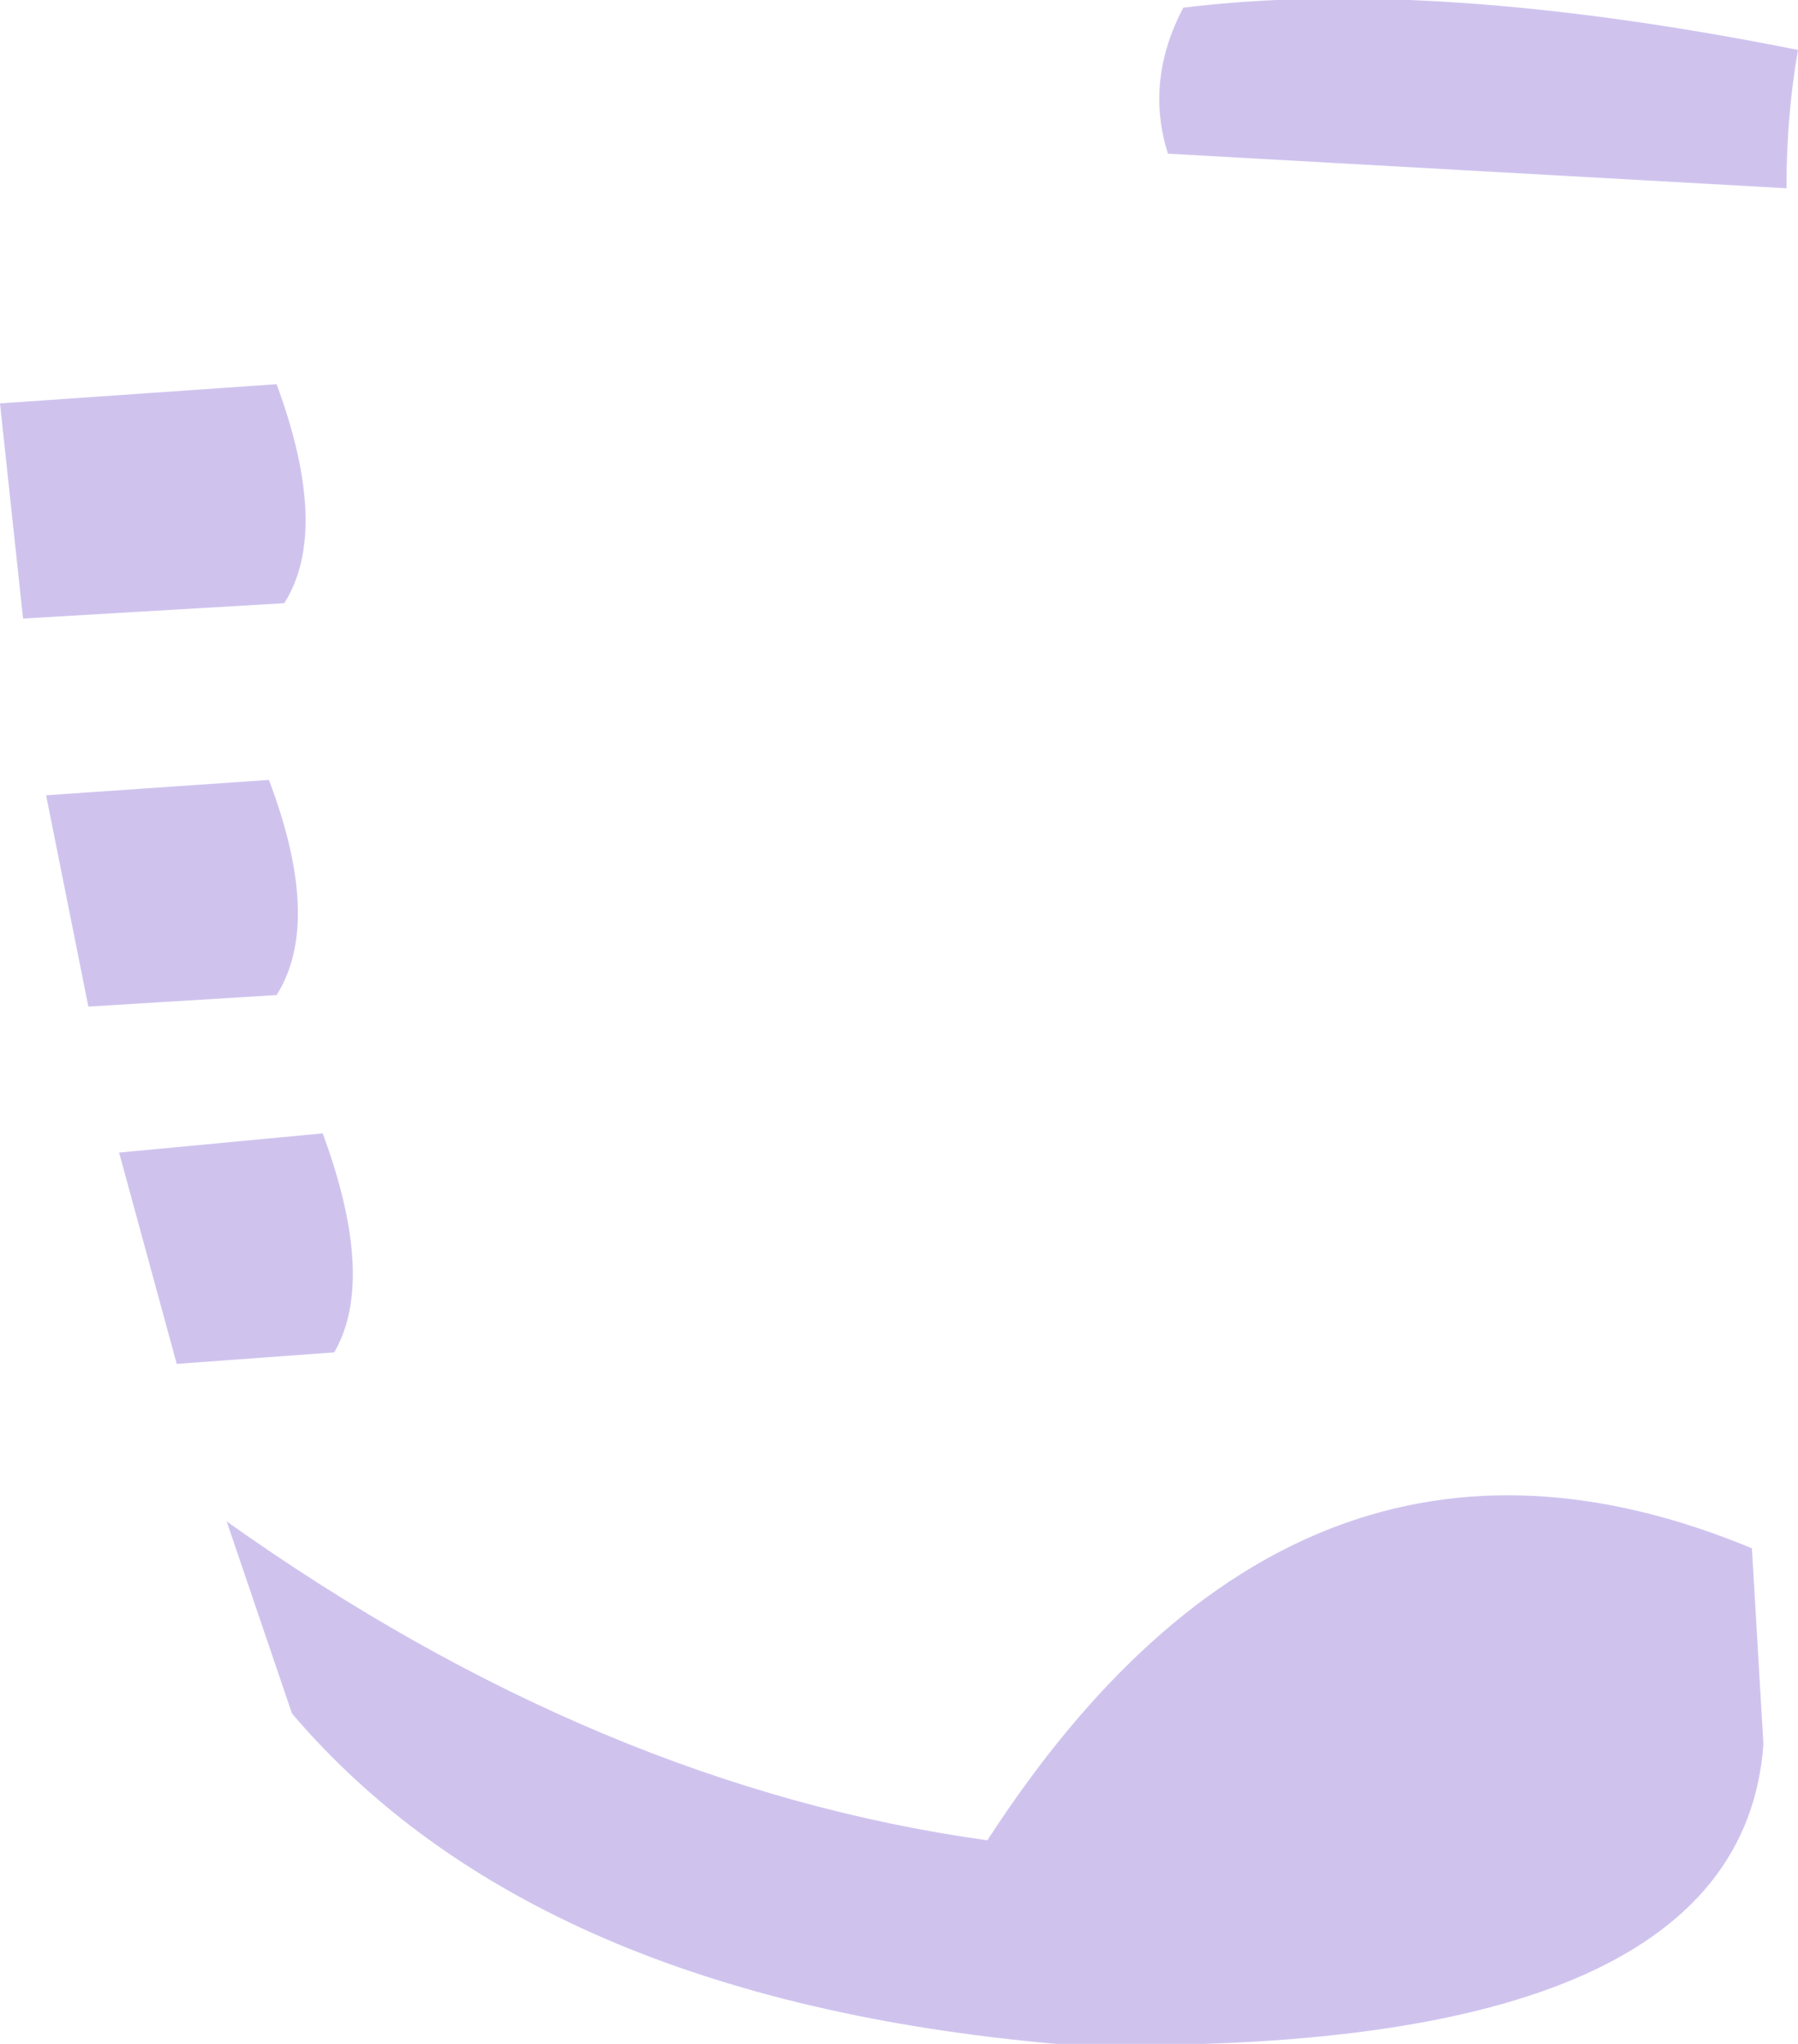 <?xml version="1.0" encoding="UTF-8" standalone="no"?>
<svg xmlns:xlink="http://www.w3.org/1999/xlink" height="26.6px" width="23.4px" xmlns="http://www.w3.org/2000/svg">
  <g transform="matrix(1.0, 0.0, 0.0, 1.0, 0.0, 0.0)">
    <path d="M23.25 2.45 L15.2 2.0 Q14.9 1.05 15.4 0.1 18.65 -0.3 23.4 0.65 23.25 1.5 23.25 2.45 M2.95 19.8 Q7.8 23.25 12.85 23.95 16.9 17.7 22.8 20.15 L22.95 22.7 Q22.65 26.85 13.75 26.6 6.95 26.0 3.8 22.3 L2.95 19.8 M0.0 5.25 L3.6 5.0 Q4.3 6.9 3.7 7.85 L0.3 8.05 0.0 5.25 M0.6 10.35 L3.5 10.15 Q4.2 12.0 3.6 12.95 L1.15 13.1 0.6 10.35 M1.55 15.0 L4.2 14.75 Q4.9 16.65 4.35 17.6 L2.3 17.75 1.55 15.0" fill="#cfc3ee" fill-rule="evenodd" stroke="none"/>
  </g>
</svg>
